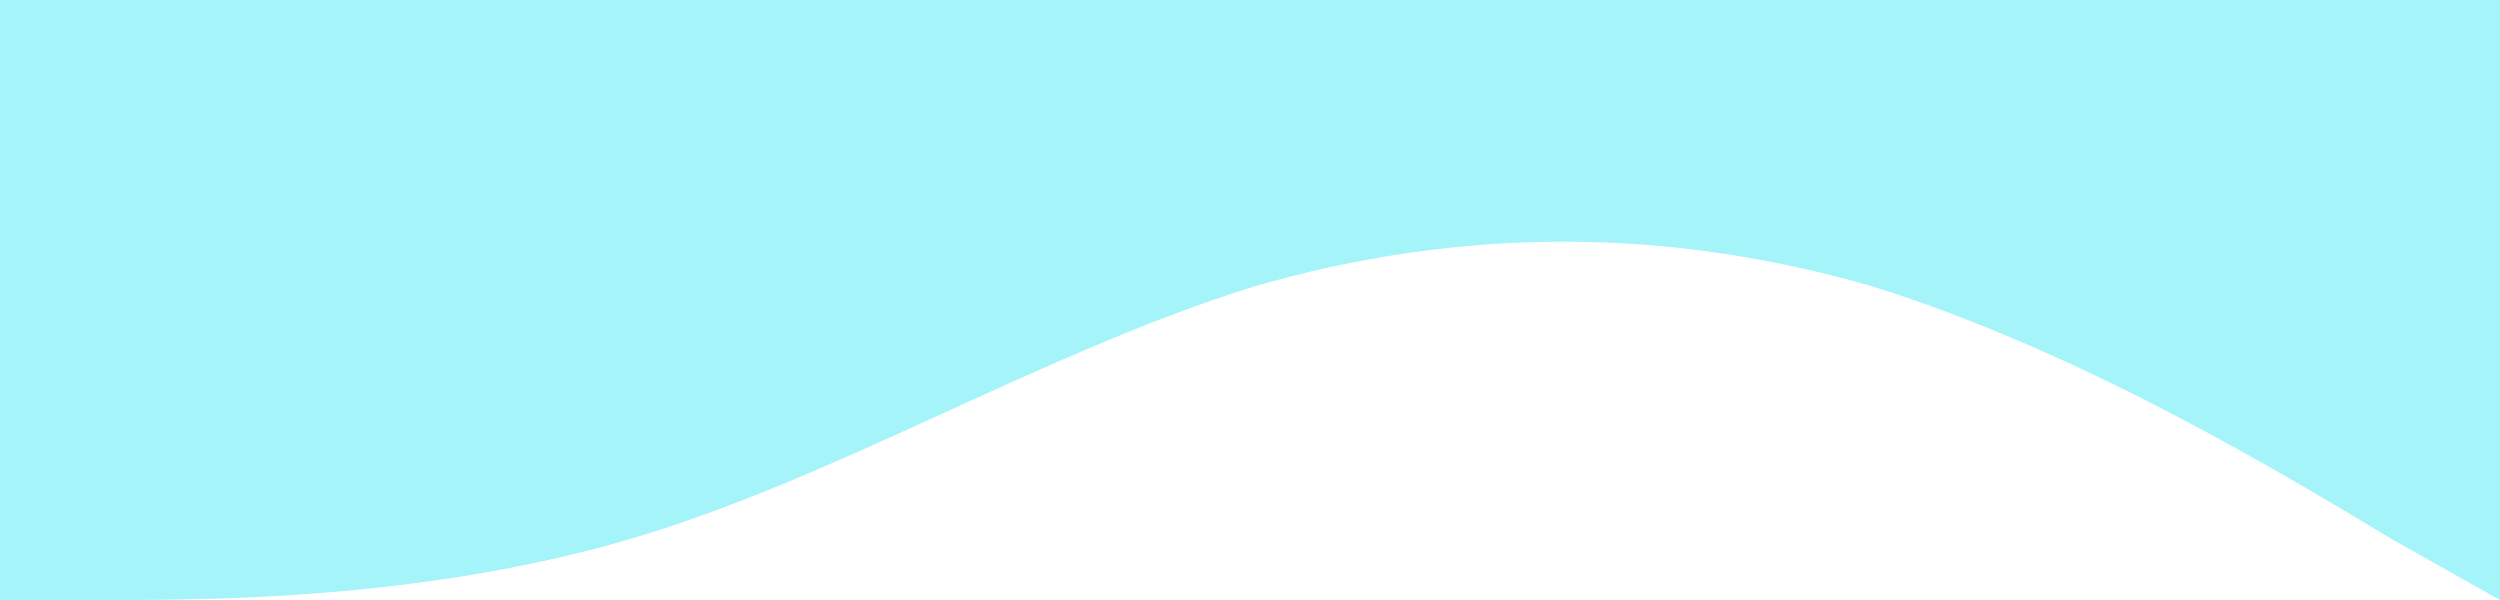 <svg width="375" height="90" viewBox="0 0 375 90" fill="none" xmlns="http://www.w3.org/2000/svg">
<path fill-rule="evenodd" clip-rule="evenodd" d="M0 90H16C31 90 63 90 94 81C125 72 156 53 188 43C219 34 250 34 281 43C313 53 344 72 359 81L375 90V0H359C344 0 313 0 281 0C250 0 219 0 188 0C156 0 125 0 94 0C63 0 31 0 16 0H0V90Z" fill="#A4F4F9"/>
</svg>
